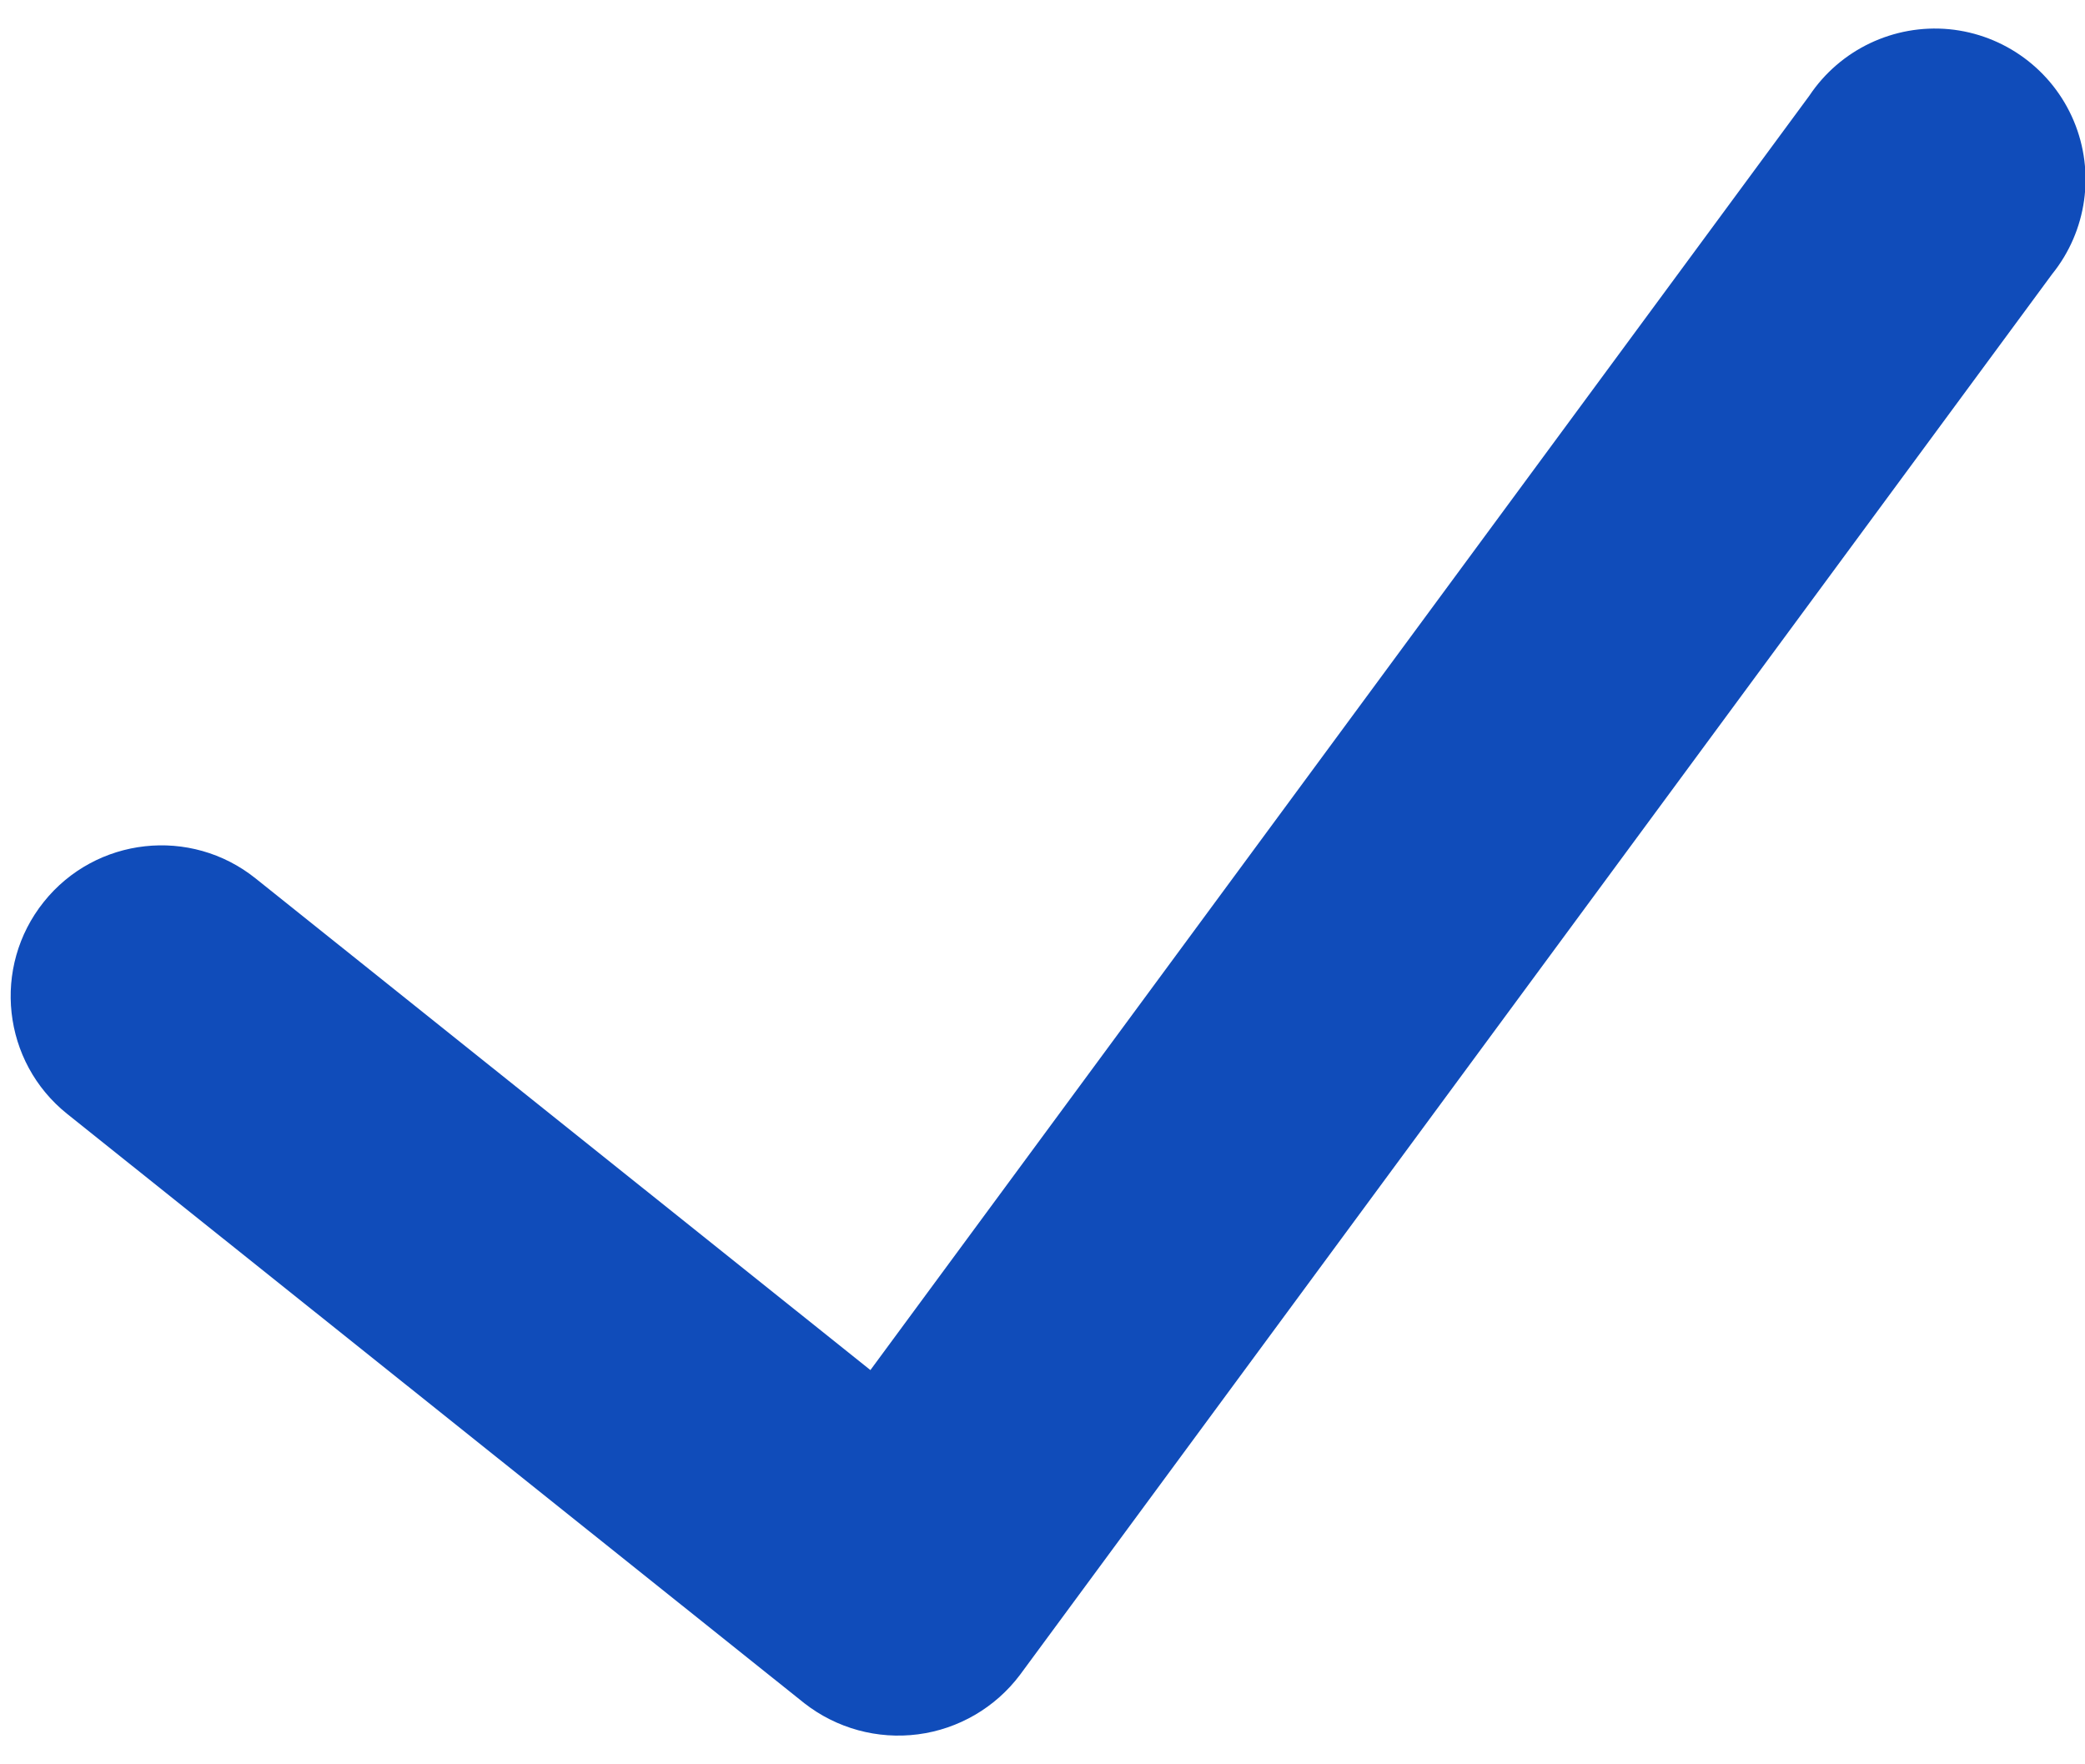 <svg width="13" height="11" viewBox="0 0 13 11" fill="none" xmlns="http://www.w3.org/2000/svg">
<path d="M12.795 1.709L6.359 10.443C6.206 10.646 5.977 10.78 5.724 10.813C5.471 10.846 5.216 10.776 5.015 10.619L0.419 6.945C0.014 6.621 -0.052 6.029 0.273 5.623C0.597 5.218 1.189 5.152 1.594 5.477L5.427 8.542L11.281 0.597C11.473 0.309 11.808 0.15 12.152 0.182C12.497 0.215 12.796 0.435 12.93 0.754C13.064 1.073 13.012 1.44 12.795 1.709Z" fill="#104CBA"/>
</svg>
